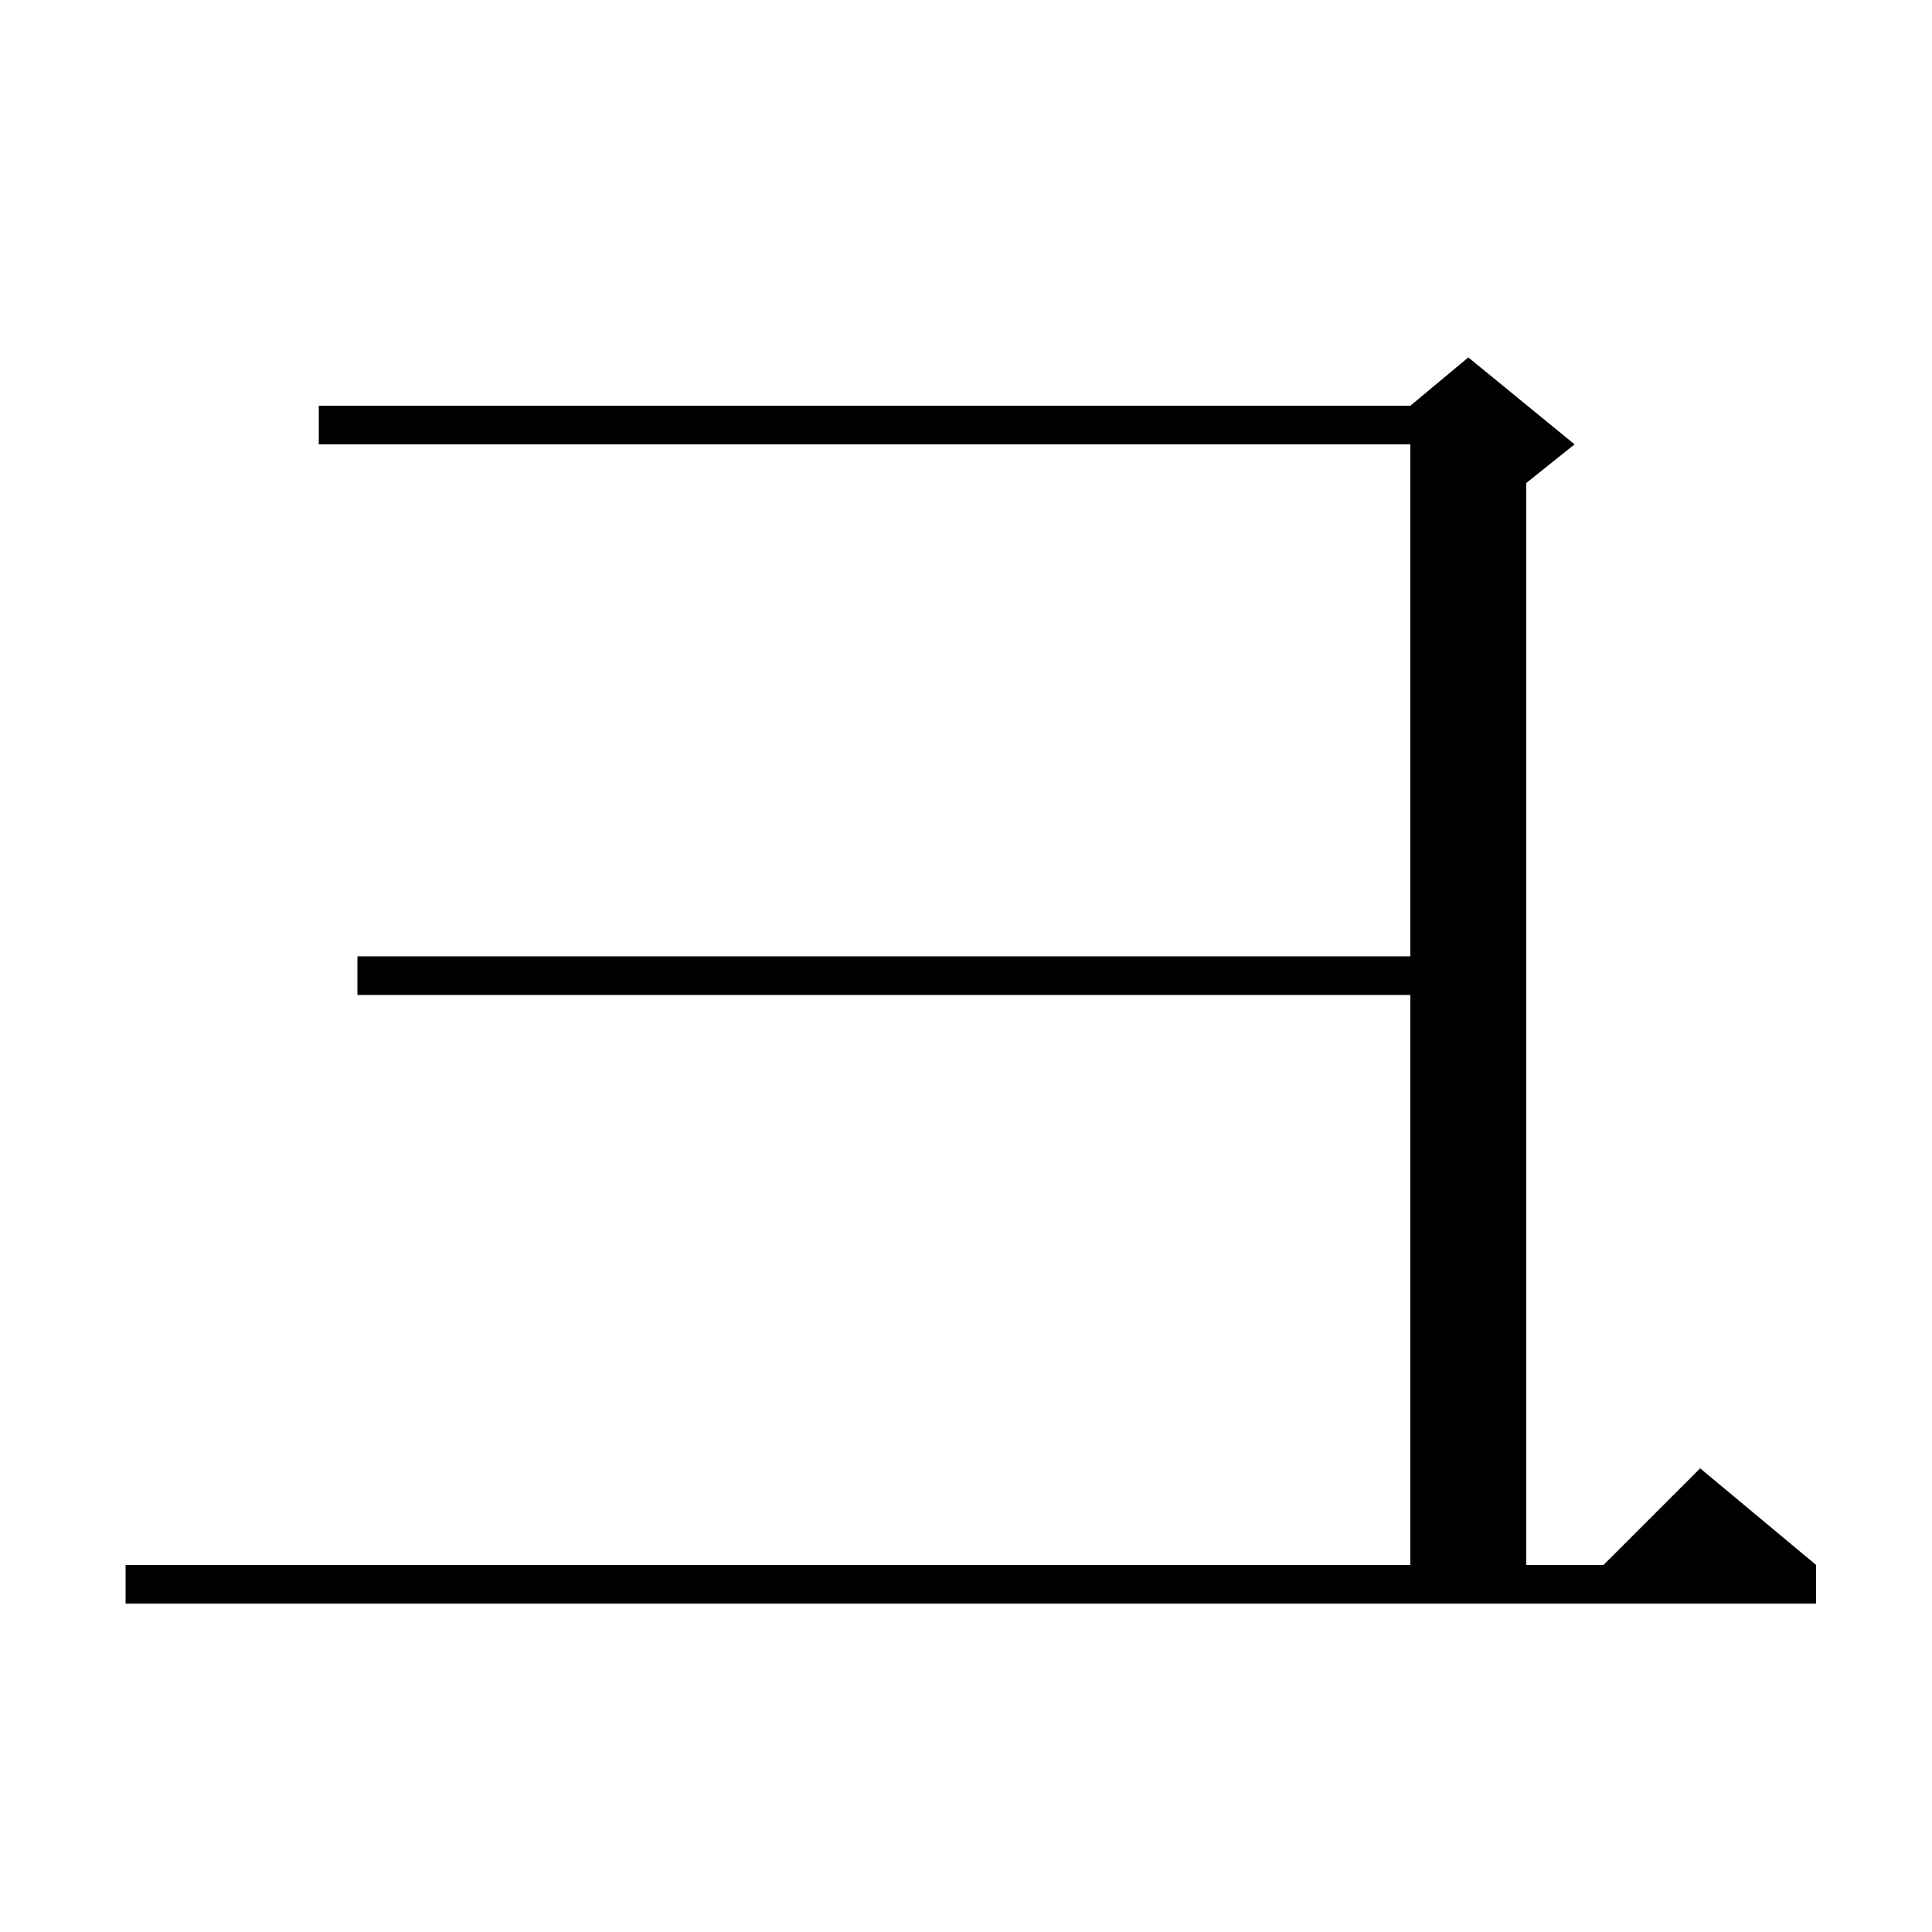 <svg xmlns="http://www.w3.org/2000/svg" xmlns:xlink="http://www.w3.org/1999/xlink" version="1.1" baseProfile="full" viewBox="0 0 200 200" width="200" height="200">
<g fill="black">
<polygon points="33,42 152,42 152,46 33,46 " />
<polygon points="158,44 158,166 146,166 146,44 " />
<polygon points="146,42 152,37 163,46 158,50 146,44 " />
<polygon points="37,99 152,99 152,103 37,103 " />
<polygon points="13,162 188,162 188,166 13,166 " />
<polygon points="188,162 164,164 176,152 " />
</g>
</svg>
